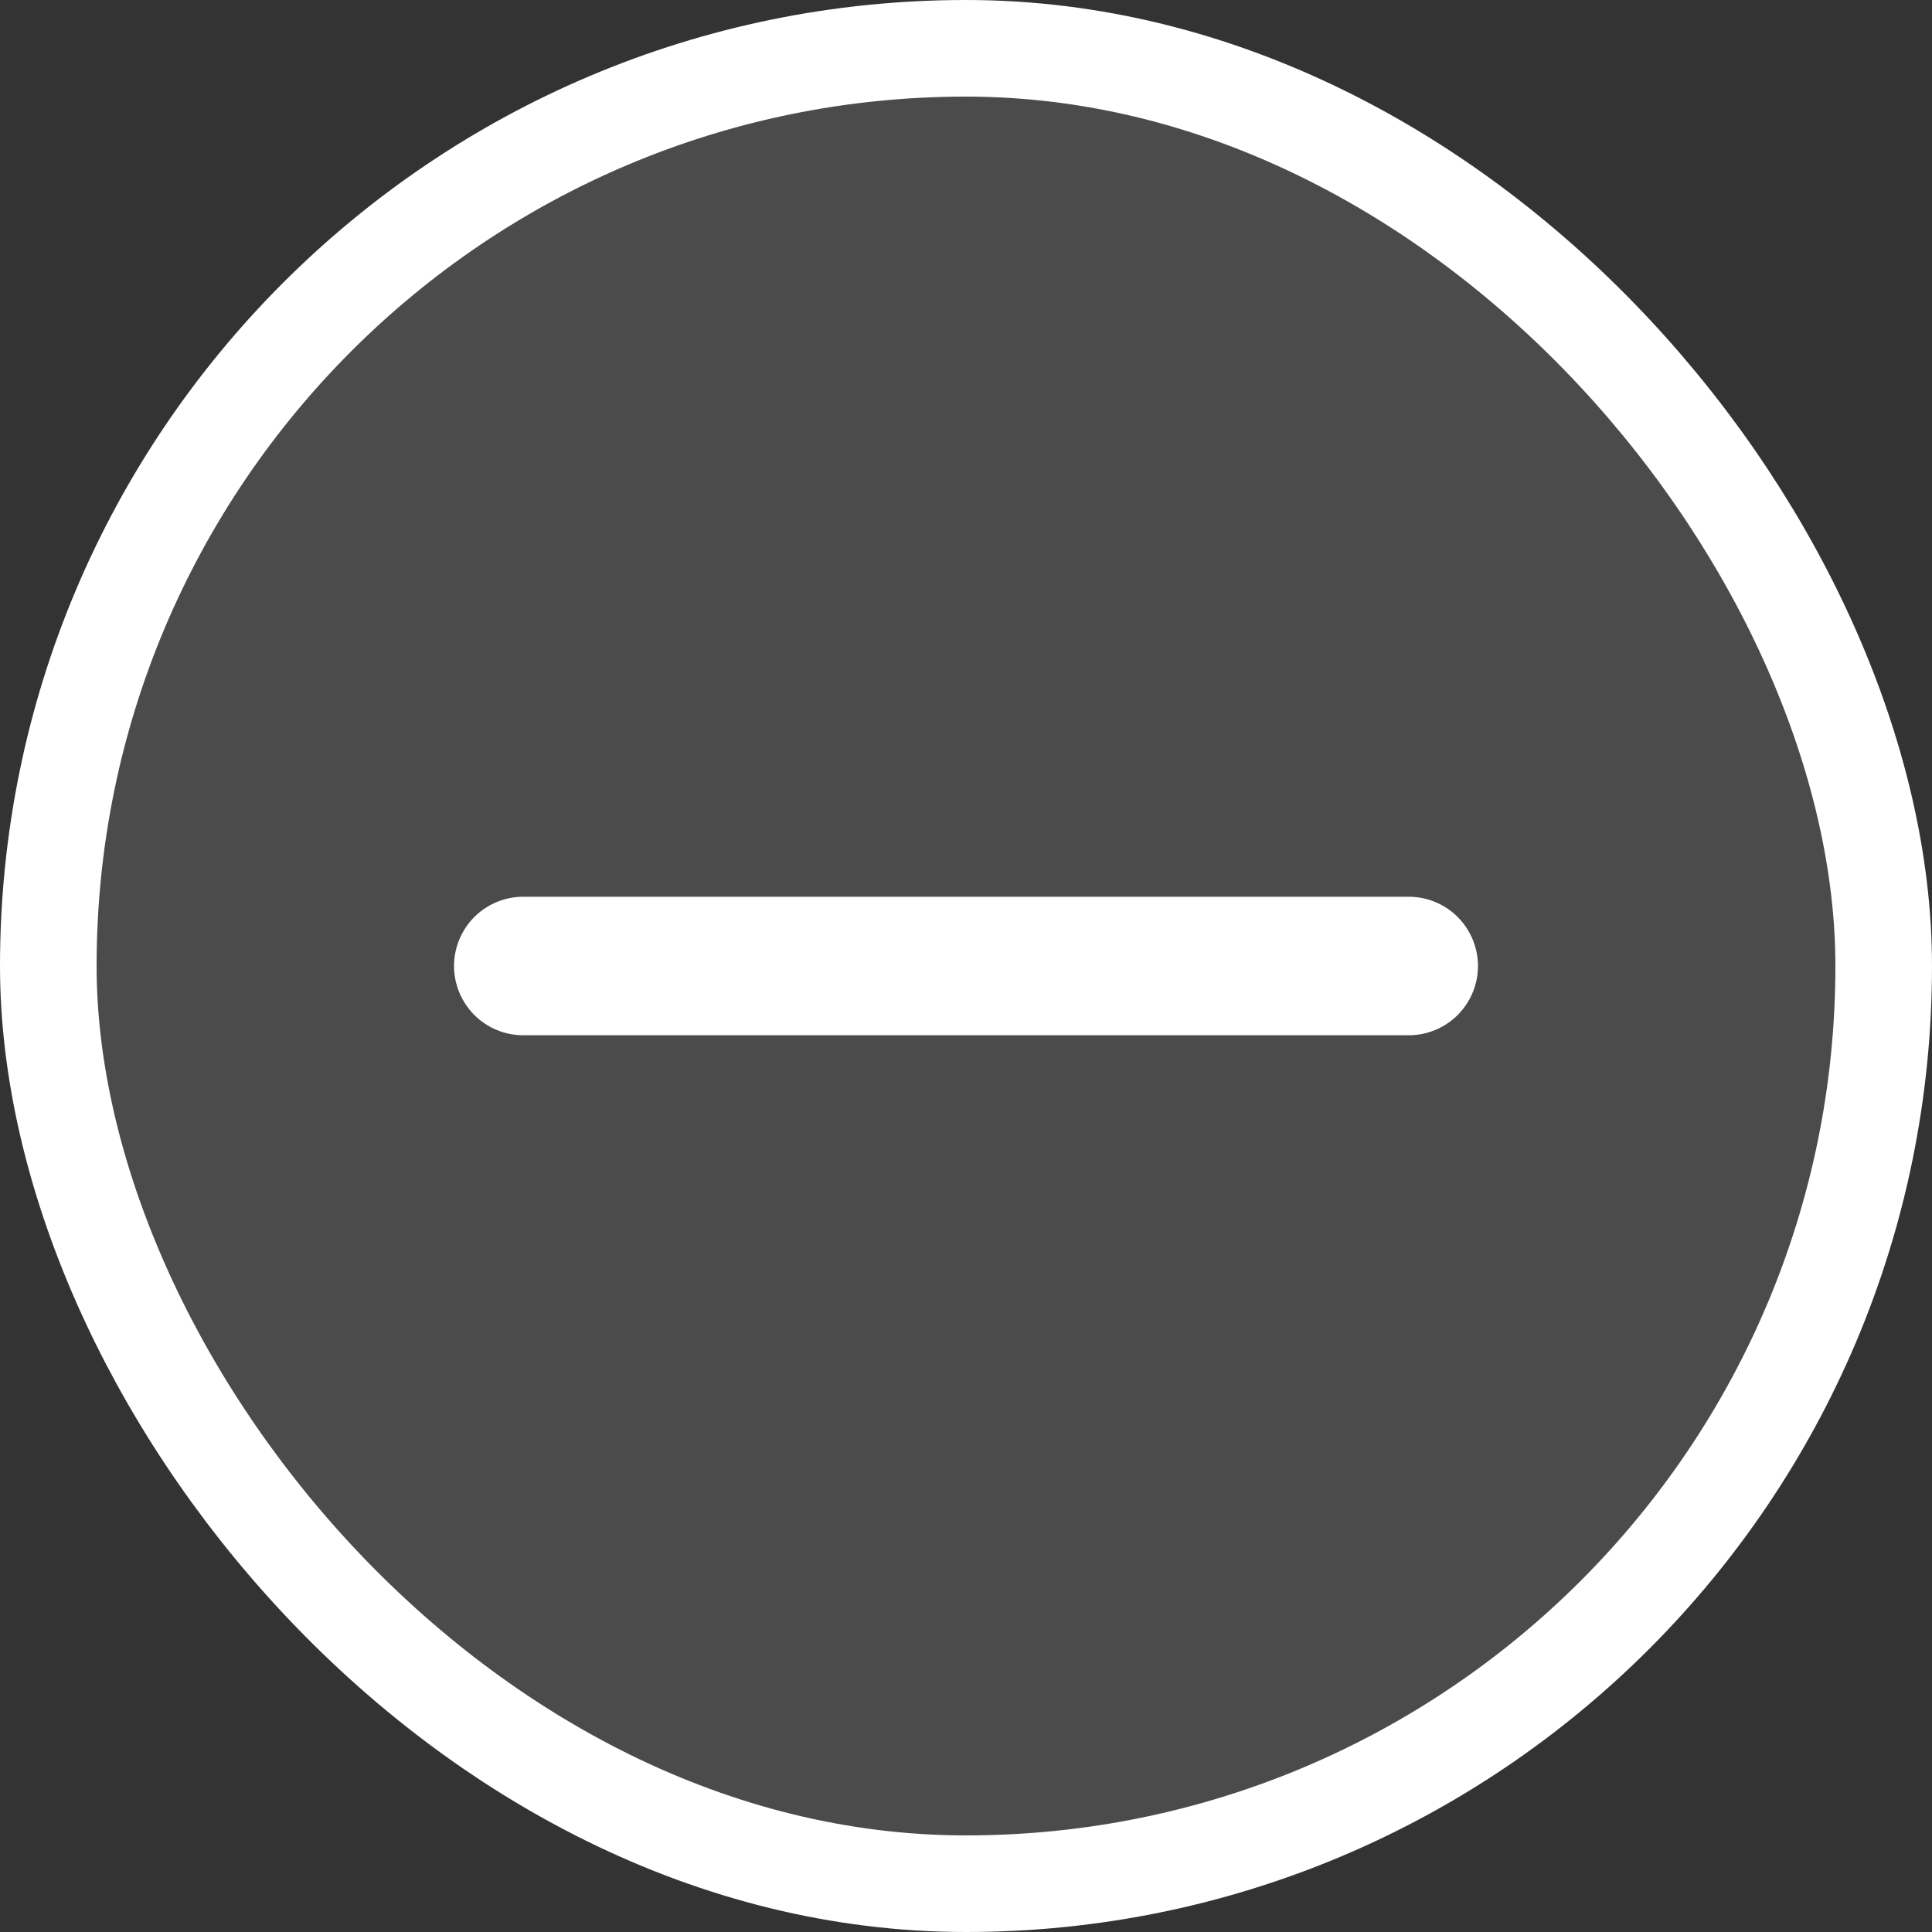 <svg width="20" height="20" viewBox="0 0 20 20" fill="none" xmlns="http://www.w3.org/2000/svg">
<rect x="0" y="0" width="20" height="20" fill="#333333" stroke="none"/>
<rect x="0.5" y="0.5" width="19" height="19" rx="9.5" fill="white" fill-opacity="0.12"/>
<rect x="0.5" y="0.5" width="19" height="19" rx="9.5" stroke="white"/>
<path d="M14.984 10.401C15.09 10.294 15.15 10.15 15.15 10C15.15 9.85 15.09 9.706 14.984 9.599C14.878 9.493 14.734 9.433 14.583 9.433H14.55H14.517H14.485H14.452H14.42H14.387H14.355H14.324H14.292H14.261H14.229H14.198H14.167H14.136H14.106H14.075H14.045H14.015H13.985H13.955H13.926H13.896H13.867H13.838H13.809H13.781H13.752H13.724H13.695H13.668H13.64H13.612H13.584H13.557H13.53H13.503H13.476H13.449H13.422H13.396H13.37H13.344H13.318H13.292H13.266H13.241H13.215H13.19H13.165H13.14H13.115H13.091H13.066H13.042H13.018H12.994H12.97H12.946H12.922H12.899H12.876H12.852H12.829H12.806H12.784H12.761H12.739H12.716H12.694H12.672H12.65H12.628H12.607H12.585H12.563H12.542H12.521H12.5H12.479H12.458H12.438H12.417H12.397H12.377H12.356H12.336H12.316H12.297H12.277H12.258H12.238H12.219H12.2H12.181H12.162H12.143H12.124H12.105H12.087H12.069H12.05H12.032H12.014H11.996H11.978H11.961H11.943H11.925H11.908H11.891H11.874H11.857H11.84H11.823H11.806H11.789H11.773H11.756H11.74H11.723H11.707H11.691H11.675H11.659H11.644H11.628H11.612H11.597H11.581H11.566H11.551H11.536H11.52H11.505H11.491H11.476H11.461H11.446H11.432H11.417H11.403H11.389H11.374H11.36H11.346H11.332H11.318H11.304H11.291H11.277H11.263H11.25H11.236H11.223H11.21H11.196H11.183H11.17H11.157H11.144H11.131H11.118H11.106H11.093H11.08H11.068H11.055H11.043H11.03H11.018H11.006H10.993H10.981H10.969H10.957H10.945H10.933H10.921H10.91H10.898H10.886H10.875H10.863H10.851H10.84H10.829H10.817H10.806H10.794H10.783H10.772H10.761H10.75H10.739H10.727H10.716H10.706H10.695H10.684H10.673H10.662H10.651H10.641H10.63H10.619H10.609H10.598H10.588H10.577H10.566H10.556H10.546H10.535H10.525H10.514H10.504H10.494H10.484H10.473H10.463H10.453H10.443H10.433H10.422H10.412H10.402H10.392H10.382H10.372H10.362H10.352H10.342H10.332H10.322H10.312H10.302H10.292H10.283H10.273H10.263H10.253H10.243H10.233H10.223H10.213H10.204H10.194H10.184H10.174H10.164H10.154H10.144H10.135H10.125H10.115H10.105H10.095H10.085H10.075H10.066H10.056H10.046H10.036H10.026H10.016H10.006H9.996H9.987H9.977H9.967H9.957H9.947H9.937H9.927H9.917H9.907H9.897H9.886H9.876H9.866H9.856H9.846H9.836H9.826H9.815H9.805H9.795H9.784H9.774H9.764H9.753H9.743H9.732H9.722H9.711H9.701H9.69H9.68H9.669H9.658H9.648H9.637H9.626H9.615H9.604H9.594H9.583H9.572H9.561H9.55H9.538H9.527H9.516H9.505H9.493H9.482H9.471H9.459H9.448H9.436H9.425H9.413H9.401H9.39H9.378H9.366H9.354H9.342H9.33H9.318H9.306H9.294H9.281H9.269H9.257H9.244H9.232H9.219H9.207H9.194H9.181H9.168H9.156H9.143H9.13H9.117H9.103H9.09H9.077H9.063H9.05H9.037H9.023H9.009H8.996H8.982H8.968H8.954H8.94H8.926H8.911H8.897H8.883H8.868H8.854H8.839H8.825H8.81H8.795H8.78H8.765H8.75H8.734H8.719H8.704H8.688H8.673H8.657H8.641H8.625H8.609H8.593H8.577H8.561H8.545H8.528H8.512H8.495H8.478H8.461H8.444H8.427H8.41H8.393H8.376H8.358H8.341H8.323H8.305H8.287H8.269H8.251H8.233H8.214H8.196H8.177H8.159H8.14H8.121H8.102H8.083H8.064H8.044H8.025H8.005H7.985H7.965H7.945H7.925H7.905H7.885H7.864H7.844H7.823H7.802H7.781H7.76H7.739H7.717H7.696H7.674H7.652H7.631H7.609H7.586H7.564H7.542H7.519H7.496H7.473H7.45H7.427H7.404H7.381H7.357H7.333H7.31H7.286H7.261H7.237H7.213H7.188H7.163H7.139H7.114H7.088H7.063H7.038H7.012H6.986H6.96H6.934H6.908H6.882H6.855H6.828H6.801H6.774H6.747H6.72H6.692H6.665H6.637H6.609H6.581H6.552H6.524H6.495H6.466H6.437H6.408H6.379H6.349H6.32H6.29H6.26H6.23H6.199H6.169H6.138H6.107H6.076H6.045H6.013H5.982H5.95H5.918H5.886H5.854H5.821H5.788H5.756H5.723H5.689H5.656H5.622H5.589H5.555H5.52H5.486H5.451H5.417C5.266 9.433 5.122 9.493 5.016 9.599C4.91 9.706 4.85 9.85 4.85 10C4.85 10.15 4.91 10.294 5.016 10.401C5.122 10.507 5.266 10.567 5.417 10.567H5.45H5.483H5.515H5.548H5.58H5.613H5.645H5.676H5.708H5.74H5.771H5.802H5.833H5.864H5.894H5.925H5.955H5.985H6.015H6.045H6.074H6.104H6.133H6.162H6.191H6.219H6.248H6.276H6.304H6.333H6.36H6.388H6.416H6.443H6.47H6.497H6.524H6.551H6.578H6.604H6.63H6.657H6.682H6.708H6.734H6.76H6.785H6.81H6.835H6.86H6.885H6.909H6.934H6.958H6.982H7.006H7.03H7.054H7.078H7.101H7.124H7.148H7.171H7.194H7.216H7.239H7.261H7.284H7.306H7.328H7.35H7.372H7.394H7.415H7.436H7.458H7.479H7.5H7.521H7.542H7.562H7.583H7.603H7.623H7.644H7.664H7.684H7.703H7.723H7.742H7.762H7.781H7.8H7.819H7.838H7.857H7.876H7.895H7.913H7.931H7.95H7.968H7.986H8.004H8.022H8.039H8.057H8.074H8.092H8.109H8.126H8.143H8.16H8.177H8.194H8.211H8.227H8.244H8.26H8.276H8.293H8.309H8.325H8.341H8.356H8.372H8.388H8.403H8.419H8.434H8.449H8.464H8.48H8.495H8.509H8.524H8.539H8.554H8.568H8.583H8.597H8.611H8.626H8.64H8.654H8.668H8.682H8.696H8.709H8.723H8.737H8.75H8.764H8.777H8.79H8.804H8.817H8.83H8.843H8.856H8.869H8.882H8.894H8.907H8.92H8.932H8.945H8.957H8.97H8.982H8.994H9.006H9.019H9.031H9.043H9.055H9.067H9.079H9.09H9.102H9.114H9.125H9.137H9.149H9.16H9.172H9.183H9.194H9.206H9.217H9.228H9.239H9.25H9.261H9.273H9.284H9.294H9.305H9.316H9.327H9.338H9.349H9.359H9.37H9.381H9.391H9.402H9.413H9.423H9.434H9.444H9.454H9.465H9.475H9.486H9.496H9.506H9.516H9.527H9.537H9.547H9.557H9.567H9.578H9.588H9.598H9.608H9.618H9.628H9.638H9.648H9.658H9.668H9.678H9.688H9.698H9.708H9.718H9.727H9.737H9.747H9.757H9.767H9.777H9.787H9.797H9.806H9.816H9.826H9.836H9.846H9.856H9.865H9.875H9.885H9.895H9.905H9.915H9.924H9.934H9.944H9.954H9.964H9.974H9.984H9.994H10.004H10.014H10.023H10.033H10.043H10.053H10.063H10.073H10.083H10.093H10.104H10.114H10.124H10.134H10.144H10.154H10.164H10.175H10.185H10.195H10.205H10.216H10.226H10.236H10.247H10.257H10.268H10.278H10.289H10.299H10.31H10.32H10.331H10.342H10.352H10.363H10.374H10.385H10.396H10.406H10.417H10.428H10.439H10.45H10.462H10.473H10.484H10.495H10.507H10.518H10.529H10.541H10.552H10.564H10.575H10.587H10.599H10.61H10.622H10.634H10.646H10.658H10.67H10.682H10.694H10.706H10.719H10.731H10.743H10.756H10.768H10.781H10.793H10.806H10.819H10.832H10.844H10.857H10.87H10.883H10.897H10.91H10.923H10.937H10.95H10.963H10.977H10.991H11.005H11.018H11.032H11.046H11.06H11.074H11.088H11.103H11.117H11.132H11.146H11.161H11.175H11.19H11.205H11.22H11.235H11.25H11.265H11.281H11.296H11.312H11.327H11.343H11.359H11.375H11.391H11.407H11.423H11.439H11.455H11.472H11.488H11.505H11.522H11.539H11.556H11.573H11.59H11.607H11.624H11.642H11.659H11.677H11.695H11.713H11.731H11.749H11.767H11.786H11.804H11.823H11.841H11.86H11.879H11.898H11.917H11.936H11.956H11.975H11.995H12.015H12.034H12.055H12.075H12.095H12.115H12.136H12.156H12.177H12.198H12.219H12.24H12.261H12.283H12.304H12.326H12.348H12.369H12.392H12.414H12.436H12.458H12.481H12.504H12.527H12.55H12.573H12.596H12.619H12.643H12.667H12.691H12.714H12.739H12.763H12.787H12.812H12.837H12.861H12.886H12.912H12.937H12.962H12.988H13.014H13.04H13.066H13.092H13.118H13.145H13.172H13.199H13.226H13.253H13.28H13.308H13.335H13.363H13.391H13.419H13.448H13.476H13.505H13.534H13.563H13.592H13.621H13.651H13.68H13.71H13.74H13.77H13.801H13.831H13.862H13.893H13.924H13.955H13.986H14.018H14.05H14.082H14.114H14.146H14.179H14.211H14.244H14.277H14.311H14.344H14.378H14.412H14.445H14.48H14.514H14.549H14.583C14.734 10.567 14.878 10.507 14.984 10.401Z" fill="white" stroke="white" stroke-width="0.3"/>
</svg>
